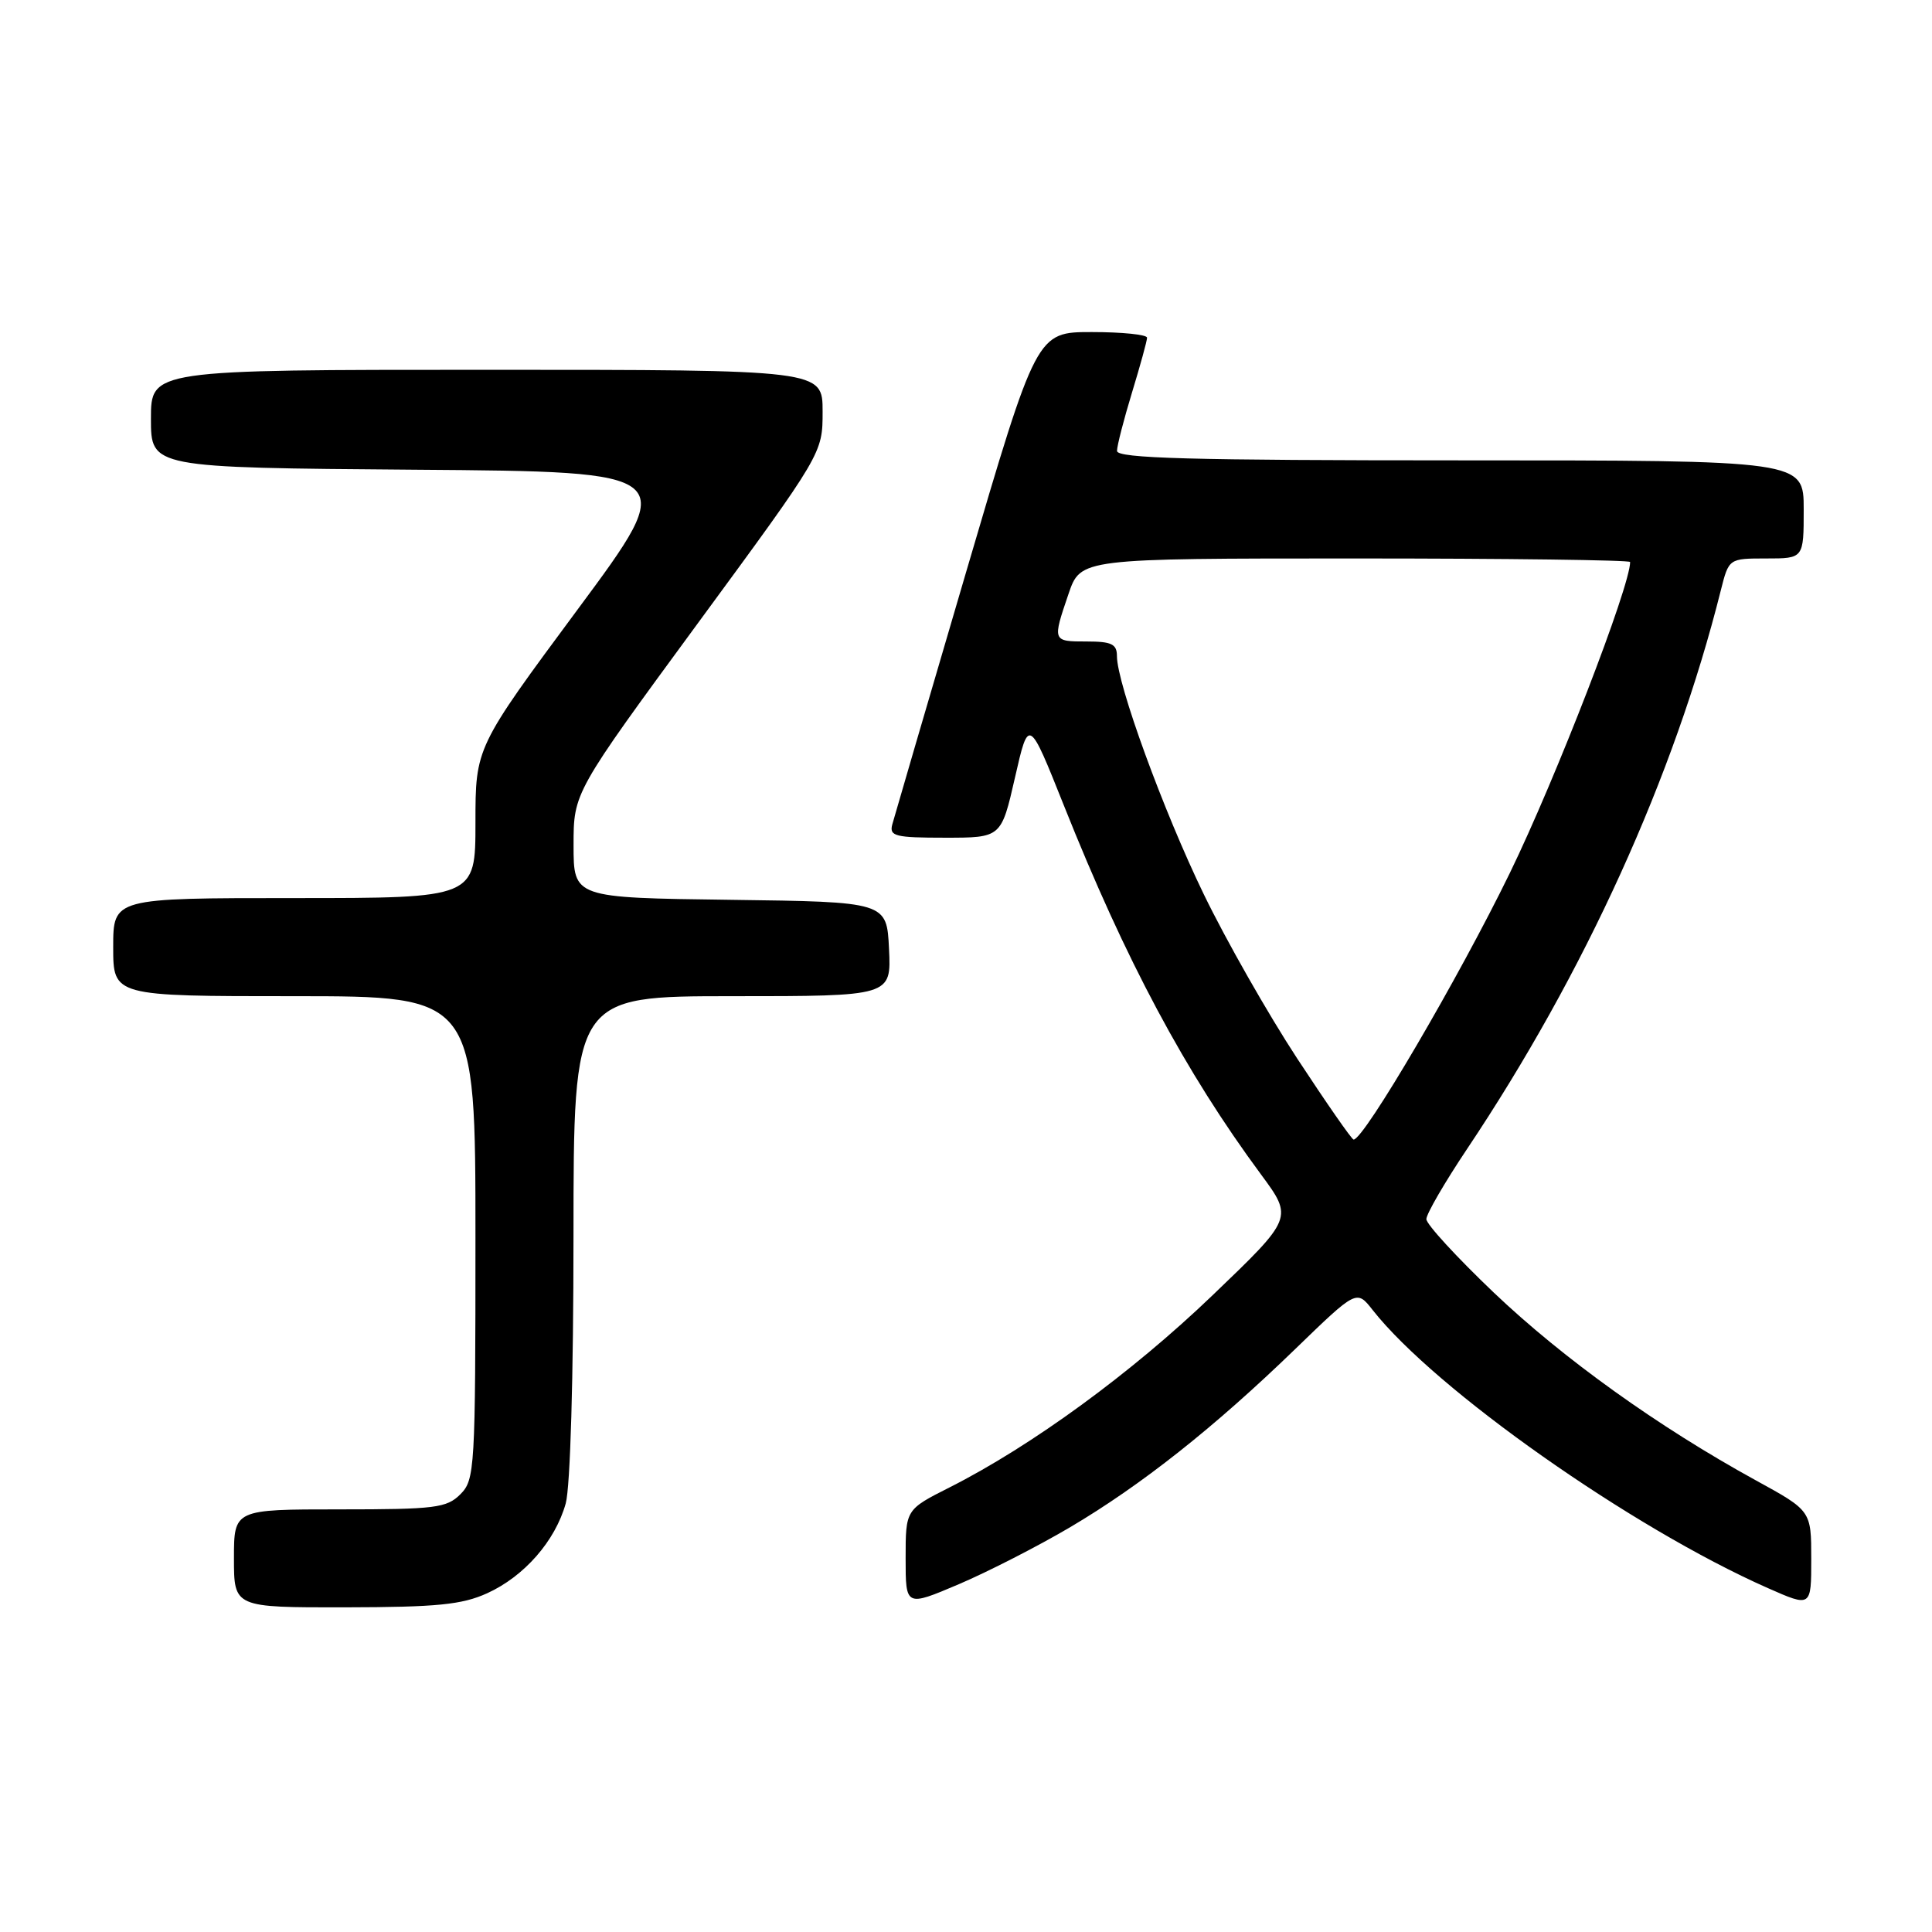 <?xml version="1.0" encoding="UTF-8" standalone="no"?>
<!DOCTYPE svg PUBLIC "-//W3C//DTD SVG 1.1//EN" "http://www.w3.org/Graphics/SVG/1.1/DTD/svg11.dtd" >
<svg xmlns="http://www.w3.org/2000/svg" xmlns:xlink="http://www.w3.org/1999/xlink" version="1.1" viewBox="0 0 256 256">
 <g >
 <path fill="currentColor"
d=" M 64.54 211.12 C 69.47 208.88 73.57 204.19 74.96 199.22 C 75.57 197.02 75.99 182.50 75.99 163.75 C 76.00 132.00 76.00 132.00 97.05 132.00 C 118.10 132.00 118.10 132.00 117.80 125.75 C 117.50 119.50 117.50 119.50 96.75 119.23 C 76.00 118.96 76.00 118.96 76.00 111.99 C 76.00 105.02 76.00 105.02 92.50 82.54 C 109.00 60.07 109.00 60.07 109.00 54.53 C 109.00 49.00 109.00 49.00 64.50 49.00 C 20.00 49.00 20.00 49.00 20.00 55.49 C 20.00 61.97 20.00 61.97 55.03 62.24 C 90.07 62.50 90.07 62.50 76.53 80.77 C 63.00 99.04 63.00 99.04 63.00 109.02 C 63.00 119.00 63.00 119.00 39.00 119.00 C 15.00 119.00 15.00 119.00 15.00 125.50 C 15.00 132.00 15.00 132.00 39.00 132.00 C 63.00 132.00 63.00 132.00 63.00 164.00 C 63.00 194.67 62.92 196.08 61.00 198.00 C 59.19 199.81 57.67 200.00 45.00 200.00 C 31.00 200.00 31.00 200.00 31.00 206.50 C 31.00 213.00 31.00 213.00 45.75 212.98 C 57.89 212.96 61.21 212.63 64.54 211.12 Z  M 141.79 202.37 C 151.23 196.79 160.90 189.14 171.63 178.75 C 179.76 170.88 179.76 170.88 181.88 173.58 C 190.19 184.14 216.23 202.47 234.25 210.43 C 240.00 212.97 240.00 212.97 240.00 206.58 C 240.00 200.18 240.00 200.18 232.65 196.15 C 219.73 189.06 207.15 180.04 197.95 171.29 C 193.03 166.60 189.00 162.22 189.00 161.54 C 189.00 160.86 191.42 156.69 194.37 152.28 C 210.01 128.91 221.83 102.90 228.01 78.25 C 229.08 74.00 229.08 74.00 234.04 74.00 C 239.00 74.00 239.00 74.00 239.00 67.50 C 239.00 61.00 239.00 61.00 193.50 61.00 C 157.76 61.00 148.00 60.73 148.01 59.75 C 148.01 59.06 148.91 55.58 150.00 52.00 C 151.09 48.42 151.99 45.16 151.99 44.75 C 152.00 44.34 148.70 44.00 144.68 44.00 C 137.36 44.00 137.36 44.00 128.03 75.75 C 122.90 93.21 118.49 108.29 118.23 109.25 C 117.82 110.80 118.61 111.00 125.22 111.00 C 132.67 111.00 132.67 111.00 134.49 103.03 C 136.31 95.05 136.31 95.05 140.99 106.78 C 149.15 127.25 157.04 142.02 167.09 155.62 C 171.35 161.39 171.35 161.39 160.67 171.63 C 149.97 181.90 136.69 191.60 125.82 197.09 C 120.00 200.03 120.00 200.03 120.00 206.47 C 120.00 212.91 120.00 212.91 127.04 209.92 C 130.91 208.27 137.55 204.87 141.79 202.37 Z  M 171.88 140.25 C 168.01 134.34 162.44 124.55 159.51 118.50 C 154.16 107.47 148.00 90.58 148.00 86.94 C 148.00 85.34 147.29 85.00 144.00 85.00 C 139.44 85.00 139.44 84.99 141.59 78.68 C 143.19 74.00 143.19 74.00 179.59 74.00 C 199.62 74.00 216.00 74.21 216.00 74.47 C 216.00 77.71 206.18 103.10 200.07 115.66 C 193.33 129.51 180.74 151.00 179.36 151.00 C 179.12 151.00 175.76 146.16 171.88 140.25 Z "/>
</g>
</svg>